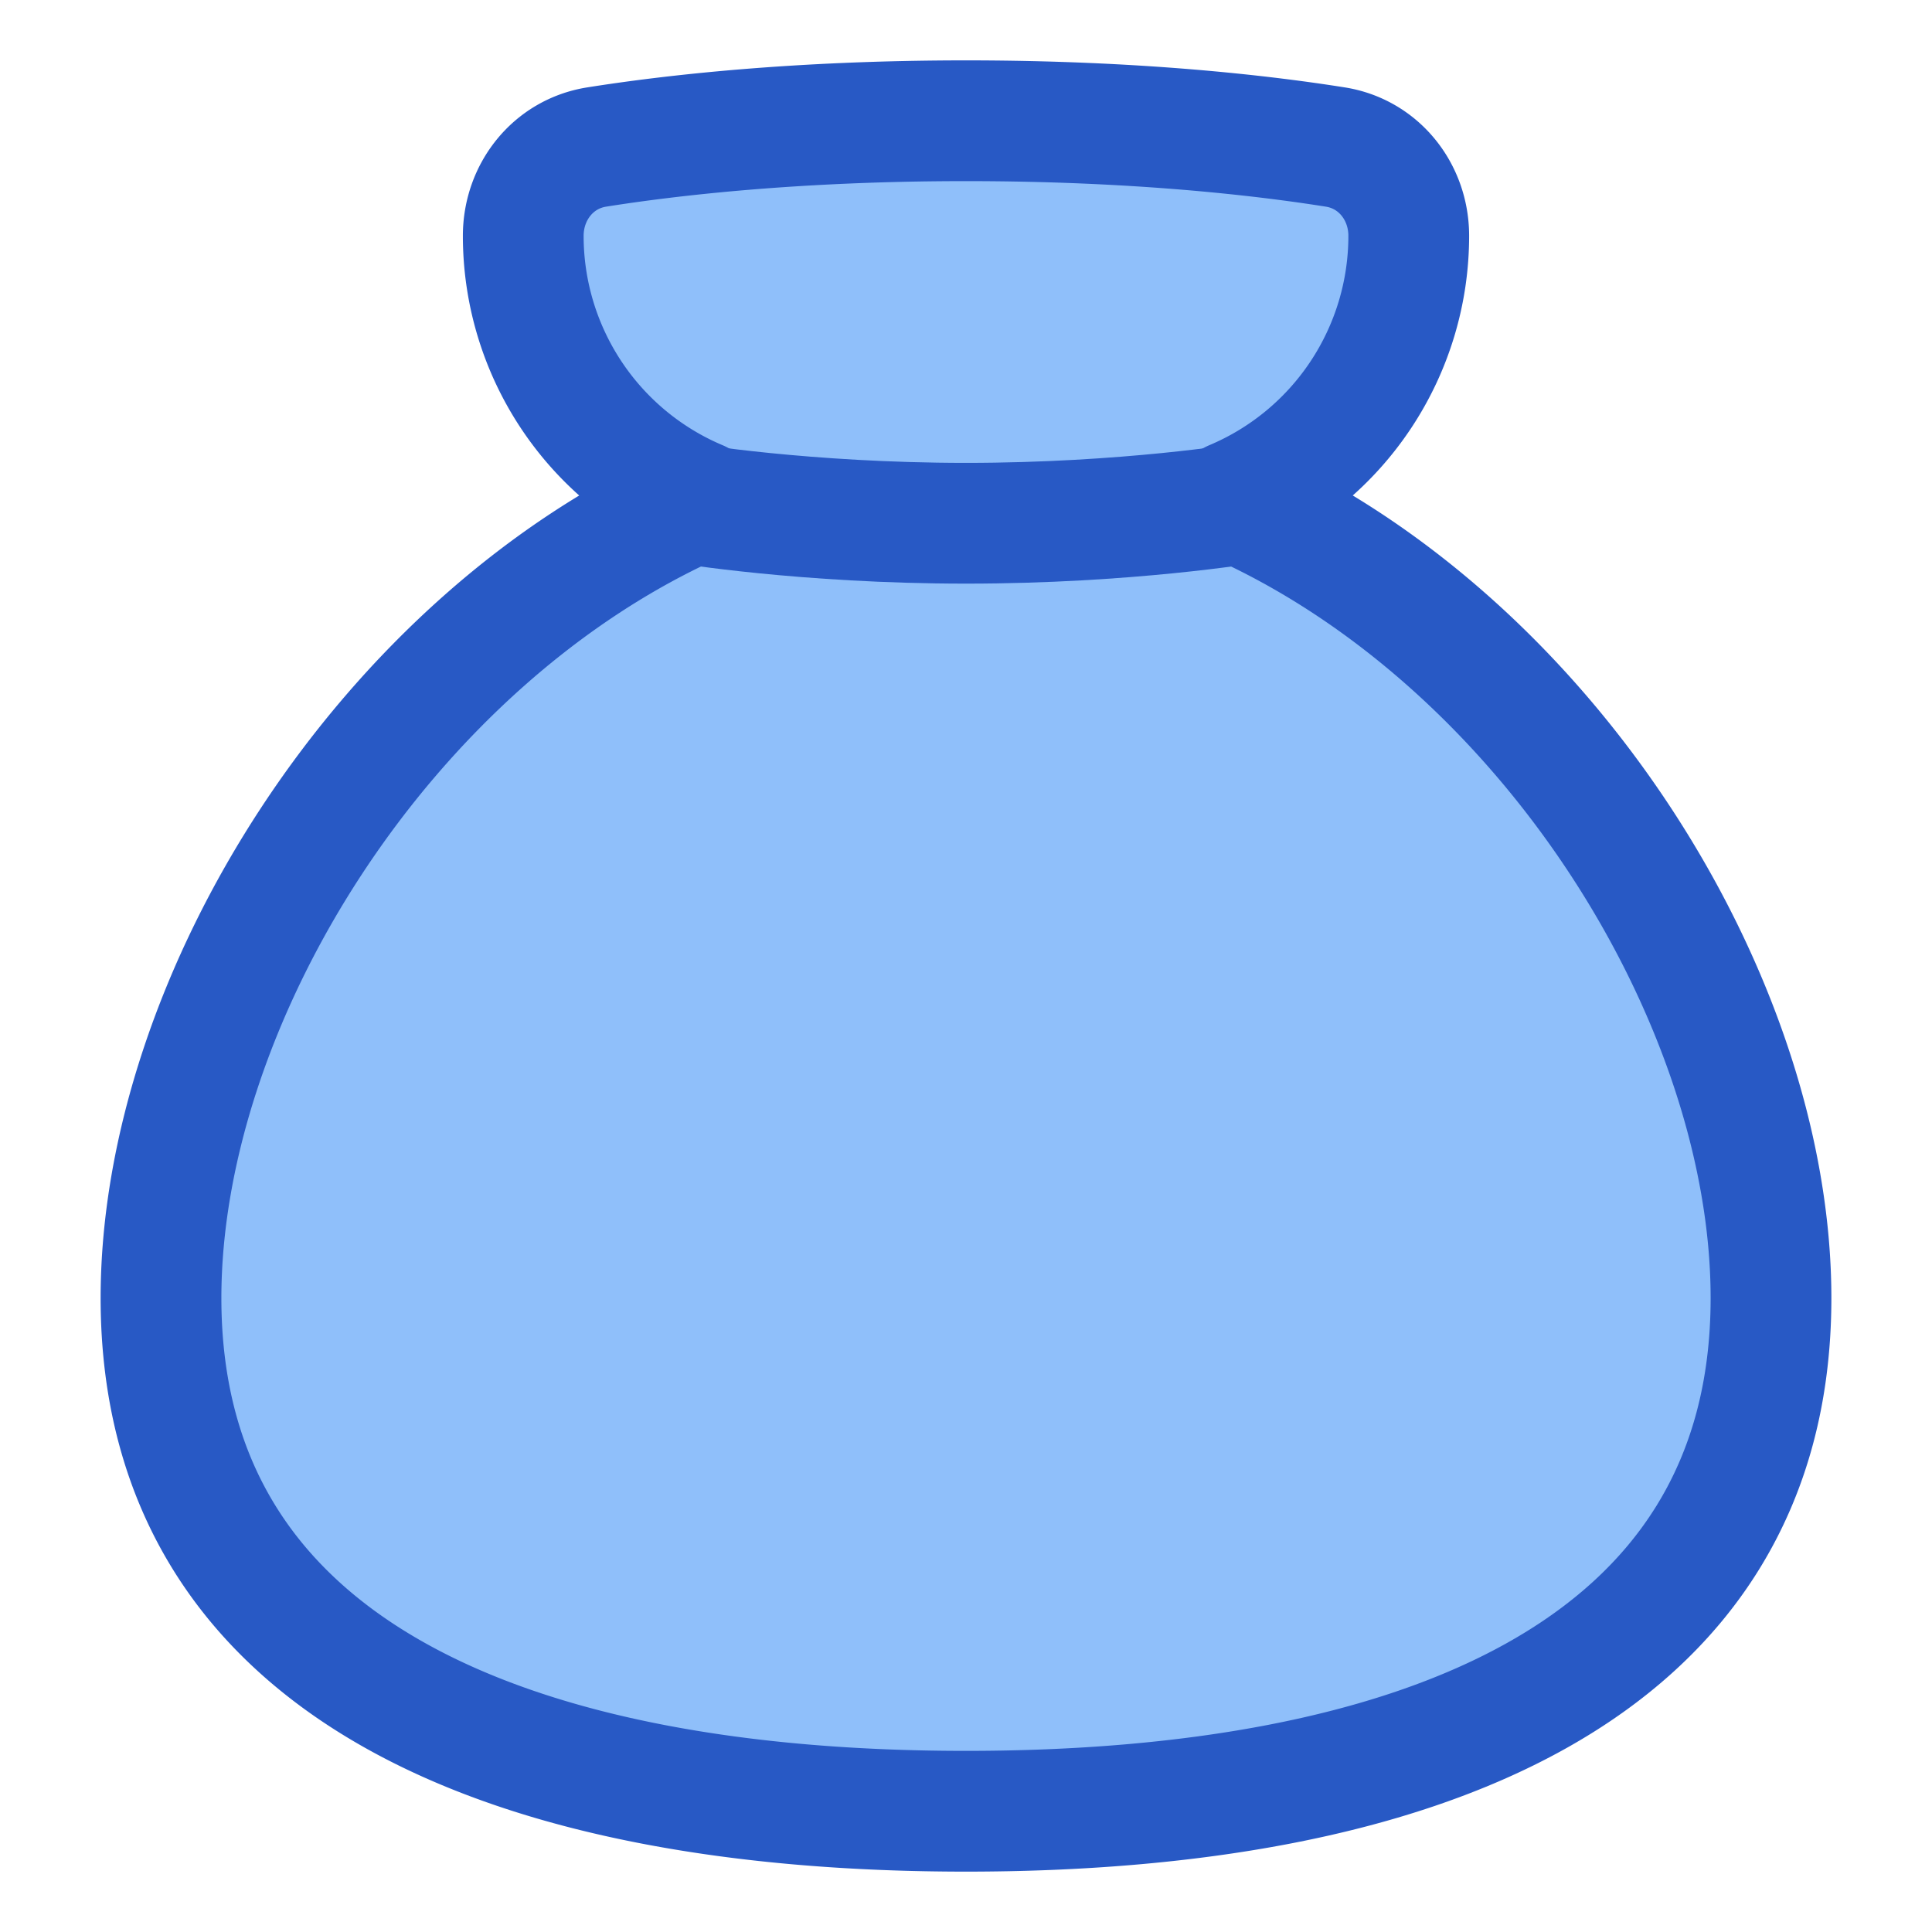<svg xmlns="http://www.w3.org/2000/svg" fill="none" viewBox="0 0 48 48" id="Bag--Streamline-Plump">
  <desc>
    Bag Streamline Icon: https://streamlinehq.com
  </desc>
  <g id="bag--bag-payment-cash-money-finance">
    <path id="Union" fill="#8fbffa" d="M14.823 3.653C13.744 3.824 13 4.766 13 5.86a7.143 7.143 0 0 0 4.37 6.583C9.581 15.882 4 24.837 4 32.25 4 41.639 12.954 45 24 45s20 -3.361 20 -12.75c0 -7.413 -5.583 -16.368 -13.37 -19.808A7.143 7.143 0 0 0 35 5.859c0 -1.093 -0.744 -2.035 -1.823 -2.206C31.357 3.364 28.225 3 24 3s-7.358 0.364 -9.177 0.653Z" stroke-width="3"></path>
    <path id="Union_2" stroke="#2859c5" stroke-linecap="round" stroke-linejoin="round" d="M14.823 3.653C13.744 3.824 13 4.766 13 5.86a7.143 7.143 0 0 0 4.37 6.583C9.581 15.882 4 24.837 4 32.25 4 41.639 12.954 45 24 45s20 -3.361 20 -12.75c0 -7.413 -5.583 -16.368 -13.37 -19.808A7.143 7.143 0 0 0 35 5.859c0 -1.093 -0.744 -2.035 -1.823 -2.206C31.357 3.364 28.225 3 24 3s-7.358 0.364 -9.177 0.653Z" stroke-width="3"></path>
    <path id="Vector 1701" stroke="#2859c5" stroke-linecap="round" stroke-linejoin="round" d="M17 12.5s3 0.5 7 0.5 7 -0.5 7 -0.5" stroke-width="3"></path>
  </g>
</svg>
